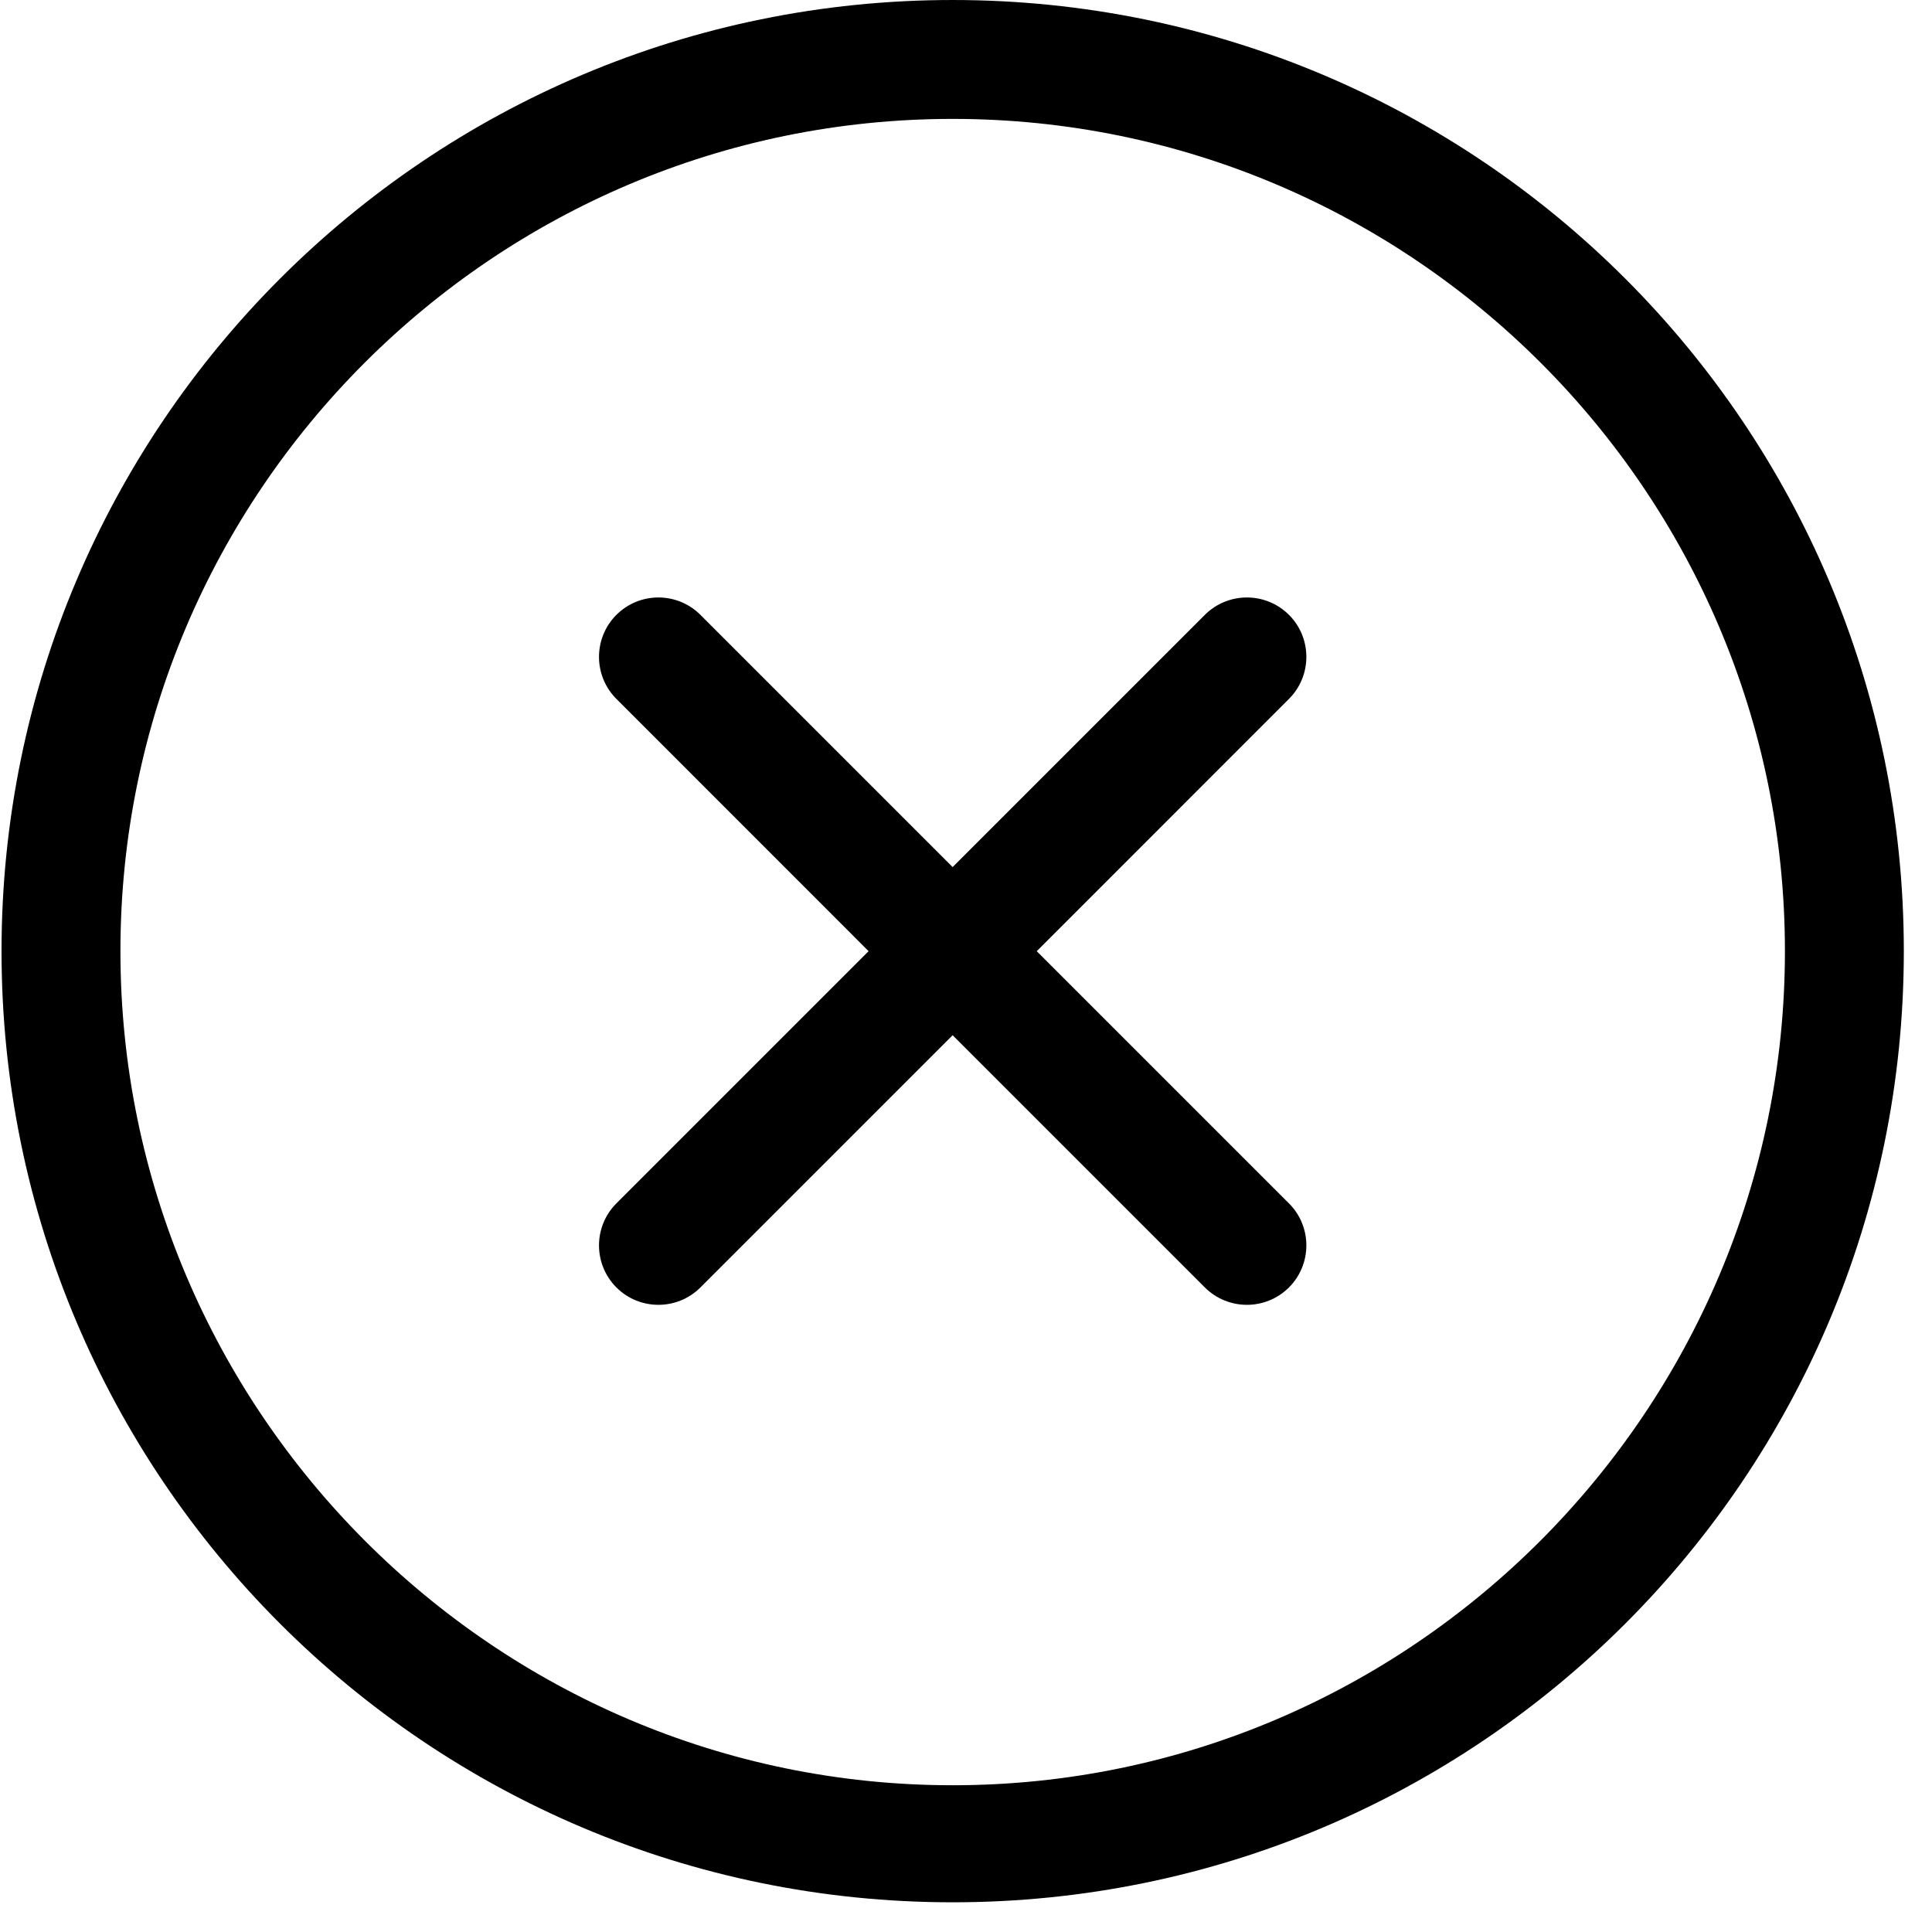 <?xml version="1.0" encoding="UTF-8"?>
<svg width="24px" height="24px" viewBox="0 0 24 24" version="1.1" xmlns="http://www.w3.org/2000/svg" xmlns:xlink="http://www.w3.org/1999/xlink">
    <!-- Generator: Sketch 52.4 (67378) - http://www.bohemiancoding.com/sketch -->
    <title>c3p-close-circle</title>
    <desc>Created with Sketch.</desc>
    <g id="Page-1" stroke="none" stroke-width="1" fill="none" fill-rule="evenodd">
        <g id="C3p-icon-pack" transform="translate(-171, -93)" fill="#000000">
            <g id="Group" transform="translate(63, 86)">
                <g id="c3p-close-circle" transform="translate(108, 7)">
                    <path d="M11.834,1.477 C6.134,1.477 1.496,6.115 1.496,11.815 C1.496,17.516 6.134,22.177 11.834,22.177 C17.535,22.177 22.173,17.516 22.173,11.815 C22.173,6.115 17.535,1.477 11.834,1.477 Z M11.834,23.631 C5.309,23.631 0.019,18.341 0.019,11.815 C0.019,5.29 5.309,3.69230769e-05 11.834,3.69230769e-05 C18.36,3.69230769e-05 23.65,5.29 23.65,11.815 C23.65,18.341 18.36,23.631 11.834,23.631 Z M7.657,15.993 C7.369,15.704 7.369,15.237 7.657,14.949 L10.79,11.816 L7.657,8.682 C7.369,8.394 7.369,7.926 7.657,7.638 C7.945,7.35 8.413,7.35 8.701,7.638 L11.834,10.771 L14.967,7.638 C15.256,7.35 15.723,7.35 16.012,7.638 C16.3,7.926 16.3,8.394 16.012,8.682 L12.879,11.816 L16.012,14.949 C16.3,15.237 16.3,15.704 16.012,15.993 C15.723,16.281 15.256,16.281 14.967,15.993 L11.834,12.86 L8.701,15.993 C8.413,16.281 7.945,16.281 7.657,15.993 Z" id="Shape"></path>
                </g>
            </g>
        </g>
    </g>
</svg>
